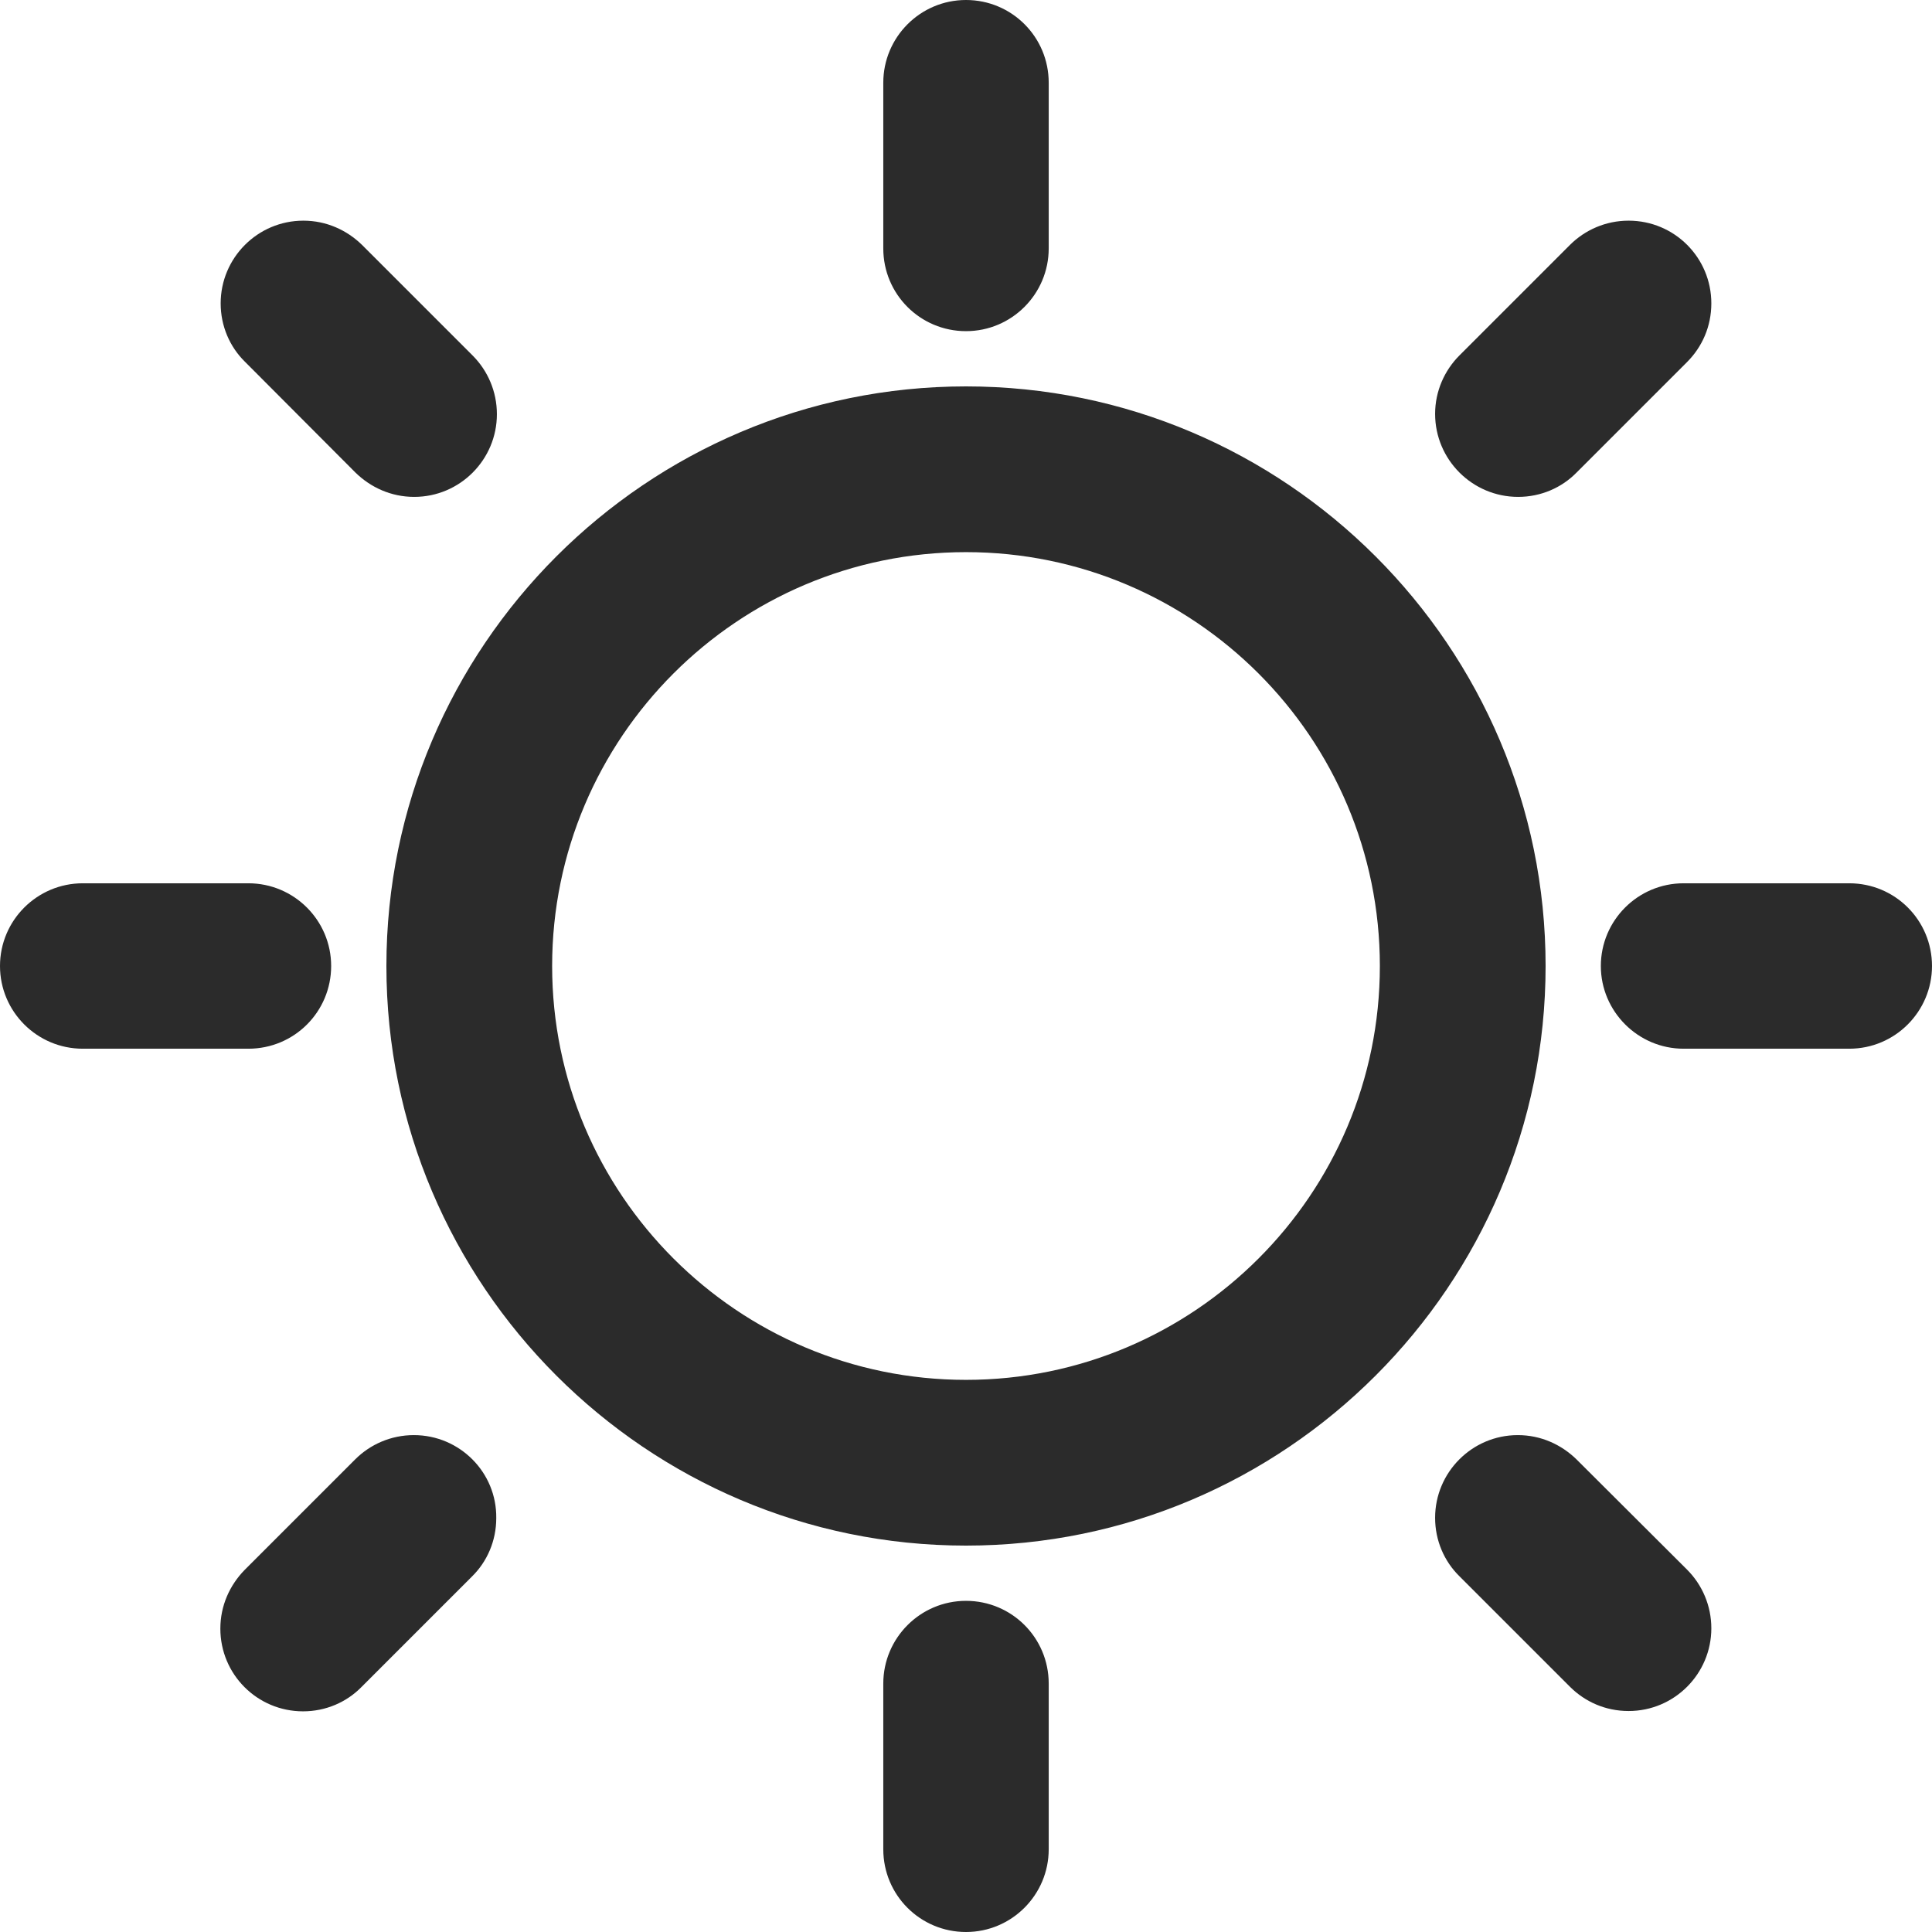 <?xml version="1.0" encoding="utf-8"?>
<!-- Generator: Adobe Illustrator 19.0.0, SVG Export Plug-In . SVG Version: 6.00 Build 0)  -->
<svg version="1.1" id="Capa_1" xmlns="http://www.w3.org/2000/svg" xmlns:xlink="http://www.w3.org/1999/xlink" x="0px" y="0px"
	 viewBox="50 -50 612 612" style="enable-background:new 50 -50 612 612;" xml:space="preserve">
<style type="text/css">
	.st0{fill:#2B2B2B;}
</style>
<g>
	<g id="Sun">
		<g>
			<path class="st0" d="M154.9,256c0-14.5-11.8-26.2-26.2-26.2H76.2C61.8,229.8,50,241.5,50,256c0,14.5,11.8,26.2,26.2,26.2h52.5
				C143.2,282.2,154.9,270.5,154.9,256z M181.1,404.6c-7.2,0-13.8,2.9-18.6,7.7l-35,35c-4.7,4.8-7.7,11.3-7.7,18.6
				c0,14.5,11.7,26.2,26.2,26.2c7.2,0,13.8-2.9,18.5-7.7l35-35c4.8-4.7,7.7-11.3,7.7-18.5C207.4,416.4,195.6,404.6,181.1,404.6z
				 M356,54.9c14.5,0,26.2-11.8,26.2-26.2v-52.5c0-14.5-11.7-26.2-26.2-26.2s-26.2,11.8-26.2,26.2v52.5
				C329.8,43.2,341.5,54.9,356,54.9z M530.9,107.4c7.2,0,13.8-2.9,18.5-7.7l35-35c4.8-4.8,7.7-11.3,7.7-18.6
				c0-14.5-11.7-26.2-26.2-26.2c-7.2,0-13.8,2.9-18.6,7.7l-35,35c-4.7,4.7-7.7,11.3-7.7,18.5C504.6,95.6,516.4,107.4,530.9,107.4z
				 M162.6,99.7c4.8,4.7,11.3,7.7,18.6,7.7c14.5,0,26.2-11.8,26.2-26.2c0-7.2-2.9-13.8-7.7-18.6l-35-35c-4.8-4.7-11.3-7.7-18.6-7.7
				c-14.5,0-26.2,11.8-26.2,26.2c0,7.2,2.9,13.8,7.7,18.5L162.6,99.7z M635.8,229.8h-52.5c-14.5,0-26.2,11.8-26.2,26.2
				s11.8,26.2,26.2,26.2h52.5c14.5,0,26.2-11.8,26.2-26.2C662,241.5,650.3,229.8,635.8,229.8z M549.4,412.3
				c-4.8-4.7-11.3-7.7-18.6-7.7c-14.5,0-26.2,11.8-26.2,26.2c0,7.2,2.9,13.8,7.7,18.5l35,35c4.8,4.8,11.3,7.7,18.6,7.7
				c14.5,0,26.2-11.8,26.2-26.2c0-7.2-2.9-13.8-7.7-18.6L549.4,412.3z M356,457.1c-14.5,0-26.2,11.8-26.2,26.2v52.5
				c0,14.5,11.7,26.2,26.2,26.2s26.2-11.8,26.2-26.2v-52.5C382.2,468.8,370.5,457.1,356,457.1z M356,72.4
				c-101.2,0-183.6,82.4-183.6,183.6S254.8,439.6,356,439.6S539.6,357.2,539.6,256S457.2,72.4,356,72.4z M356,387.1
				c-72.3,0-131.1-58.8-131.1-131.1c0-72.3,58.8-131.1,131.1-131.1S487.1,183.7,487.1,256S428.3,387.1,356,387.1z"/>
		</g>
	</g>
</g>
</svg>
